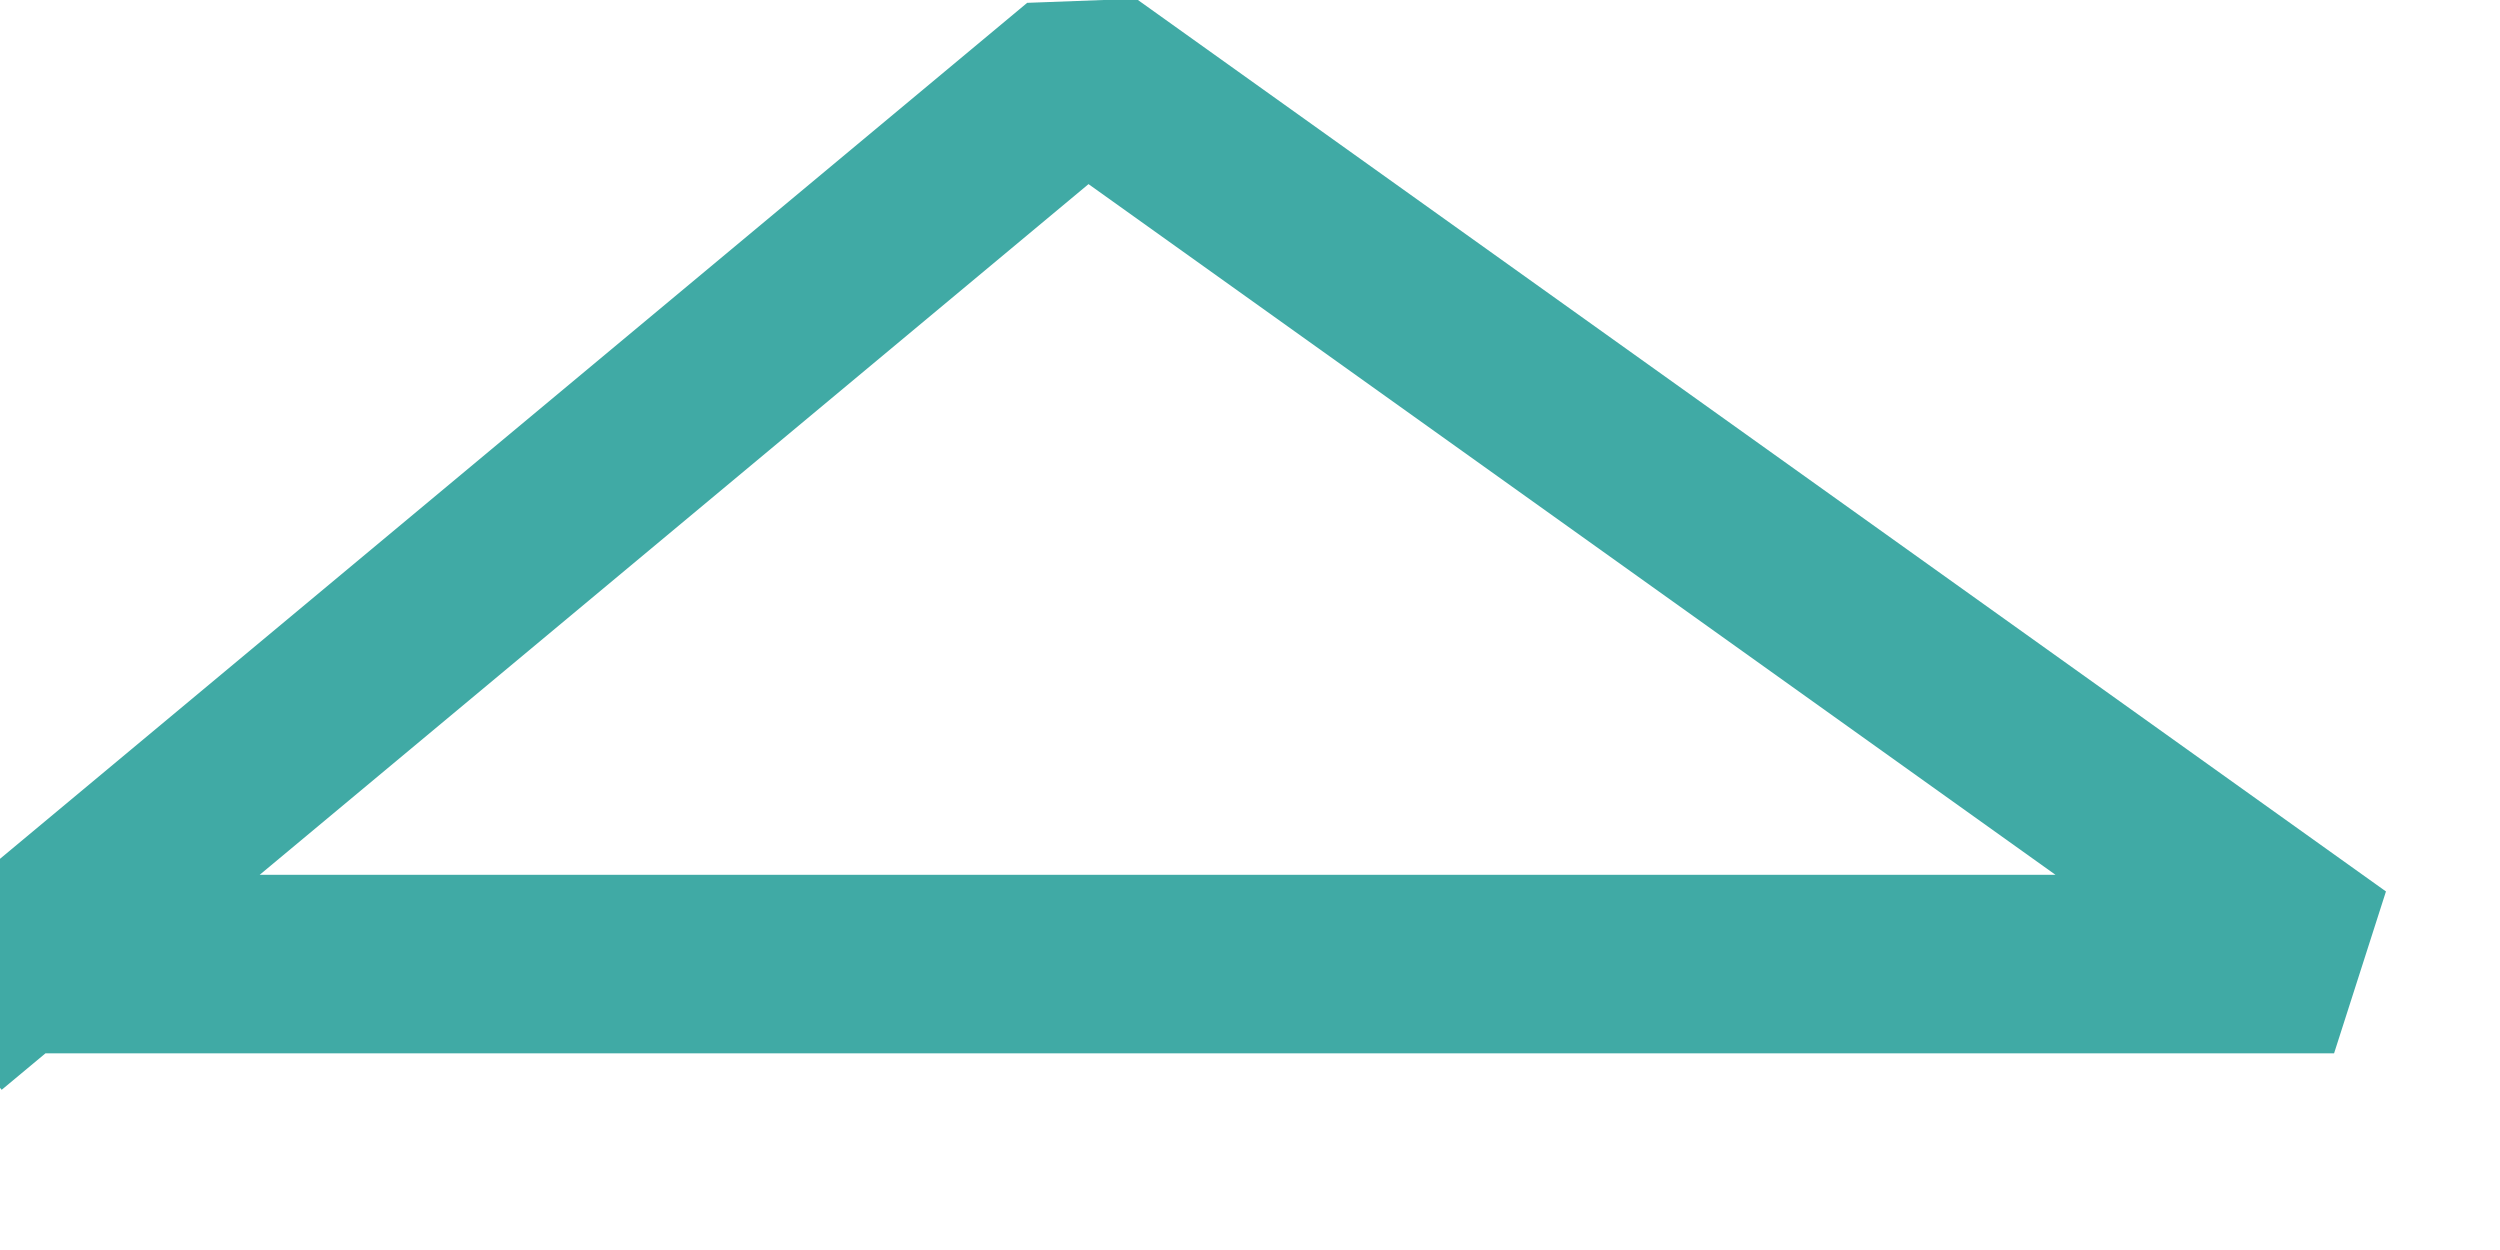 <?xml version="1.0" encoding="UTF-8" standalone="no"?>
<svg width="4.939mm" height="2.469mm"
 viewBox="0 0 14 7"
 xmlns="http://www.w3.org/2000/svg" xmlns:xlink="http://www.w3.org/1999/xlink"  version="1.2" baseProfile="tiny">
<title>AISONE01</title>
<desc>one minute mark for AIS vector</desc>
<defs>
</defs>
<g fill="none" stroke="black" vector-effect="non-scaling-stroke" stroke-width="1" fill-rule="evenodd" stroke-linecap="square" stroke-linejoin="bevel" >

<g fill="none" stroke="#40aaa5" stroke-opacity="1" stroke-width="1" stroke-linecap="square" stroke-linejoin="bevel" transform="matrix(1,0,0,1,0,0)"
font-family="Sans" font-size="10" font-weight="400" font-style="normal" 
>
<path fill-rule="evenodd" d="M0.072,5.4 L13.072,5.4 L6.072,0.4 L0.072,5.4"/>
</g>
</g>
</svg>
